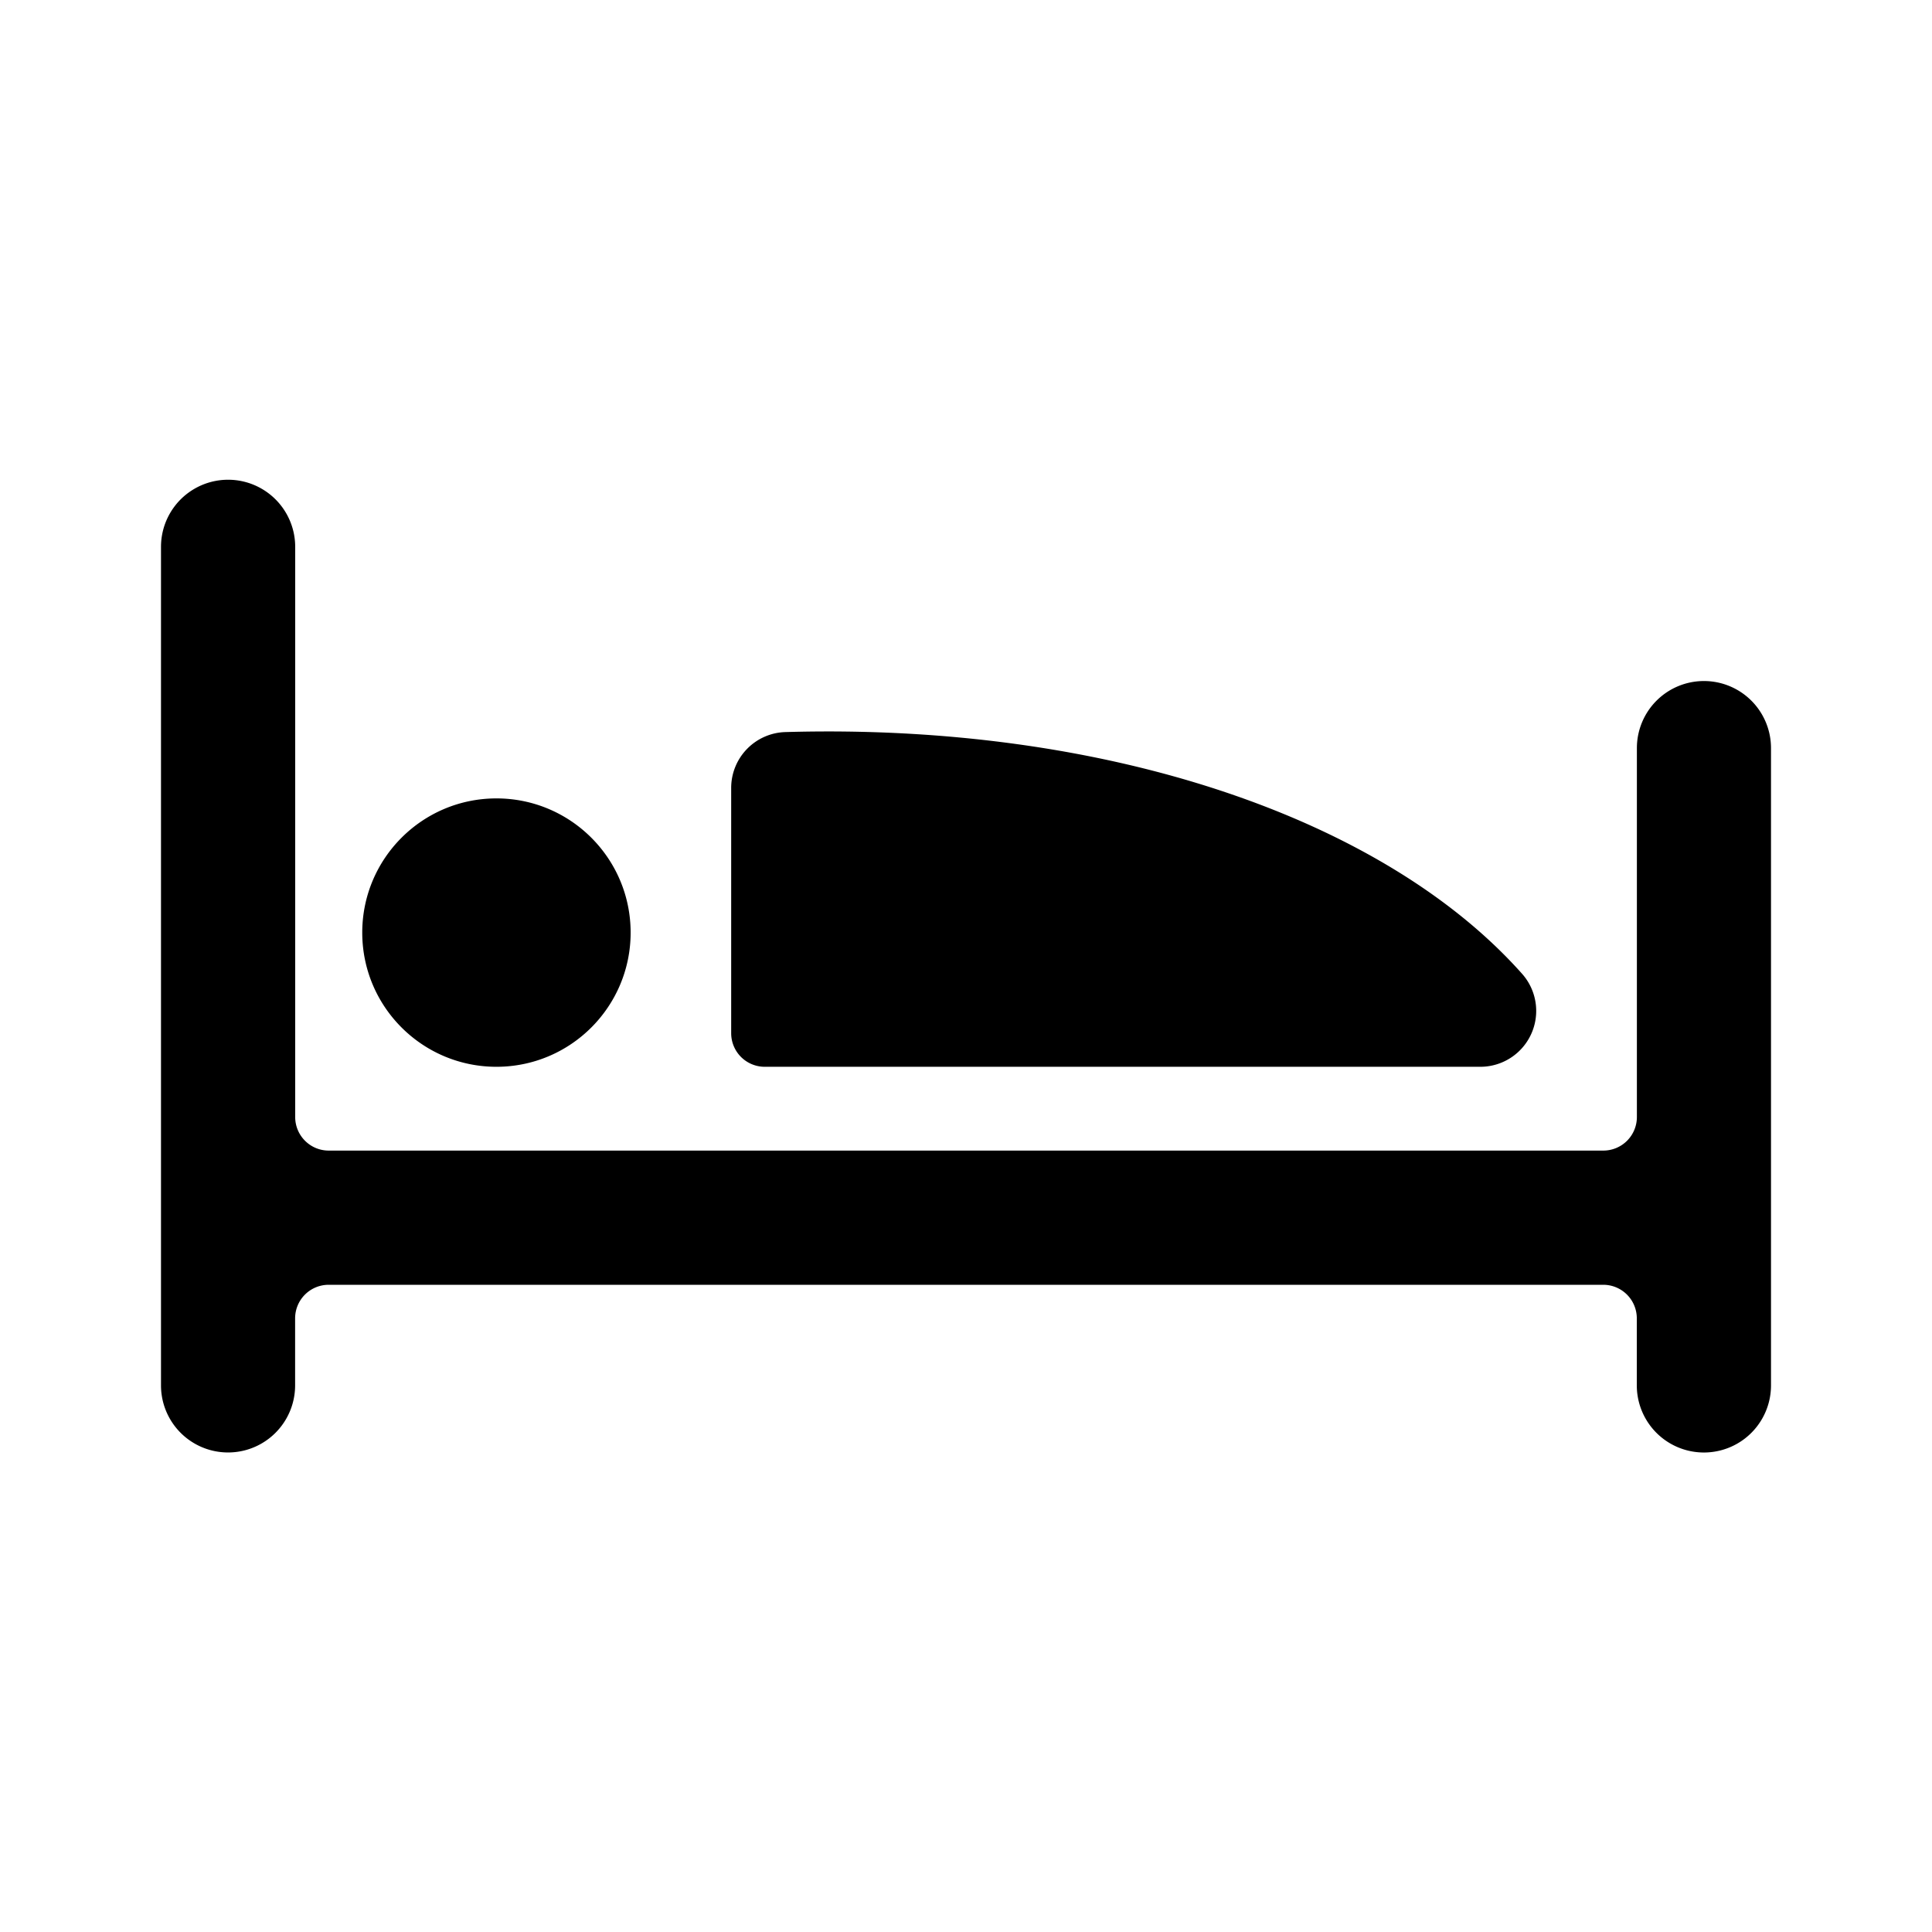 <!--description:Use for hotels and similar accommodation services-->
<!--category:services-->
<!--character:E085-->
<svg width="24" height="24" viewBox="0 0 24 24" xmlns="http://www.w3.org/2000/svg"><path d="M6.167 13.252c-.92 0-1.667-.746-1.667-1.667 0-.92.746-1.667 1.667-1.667.92 0 1.667.746 1.667 1.667 0 .92-.746 1.667-1.667 1.667zm3.333 0a.417.417 0 0 1-.417-.417V9.787a.694.694 0 0 1 .674-.693c3.993-.115 7.437 1.075 9.151 3.003a.694.694 0 0 1-.519 1.155H9.5zM21.167 8.46A.833.833 0 0 1 22 9.293V17.21a.833.833 0 1 1-1.667 0v-.833a.417.417 0 0 0-.417-.417H4.083a.417.417 0 0 0-.417.417v.833A.833.833 0 0 1 2 17.21V6.793a.833.833 0 1 1 1.667 0v7.083c0 .23.186.417.417.417h15.833a.417.417 0 0 0 .417-.417V9.293a.833.833 0 0 1 .833-.833z" /></svg>
